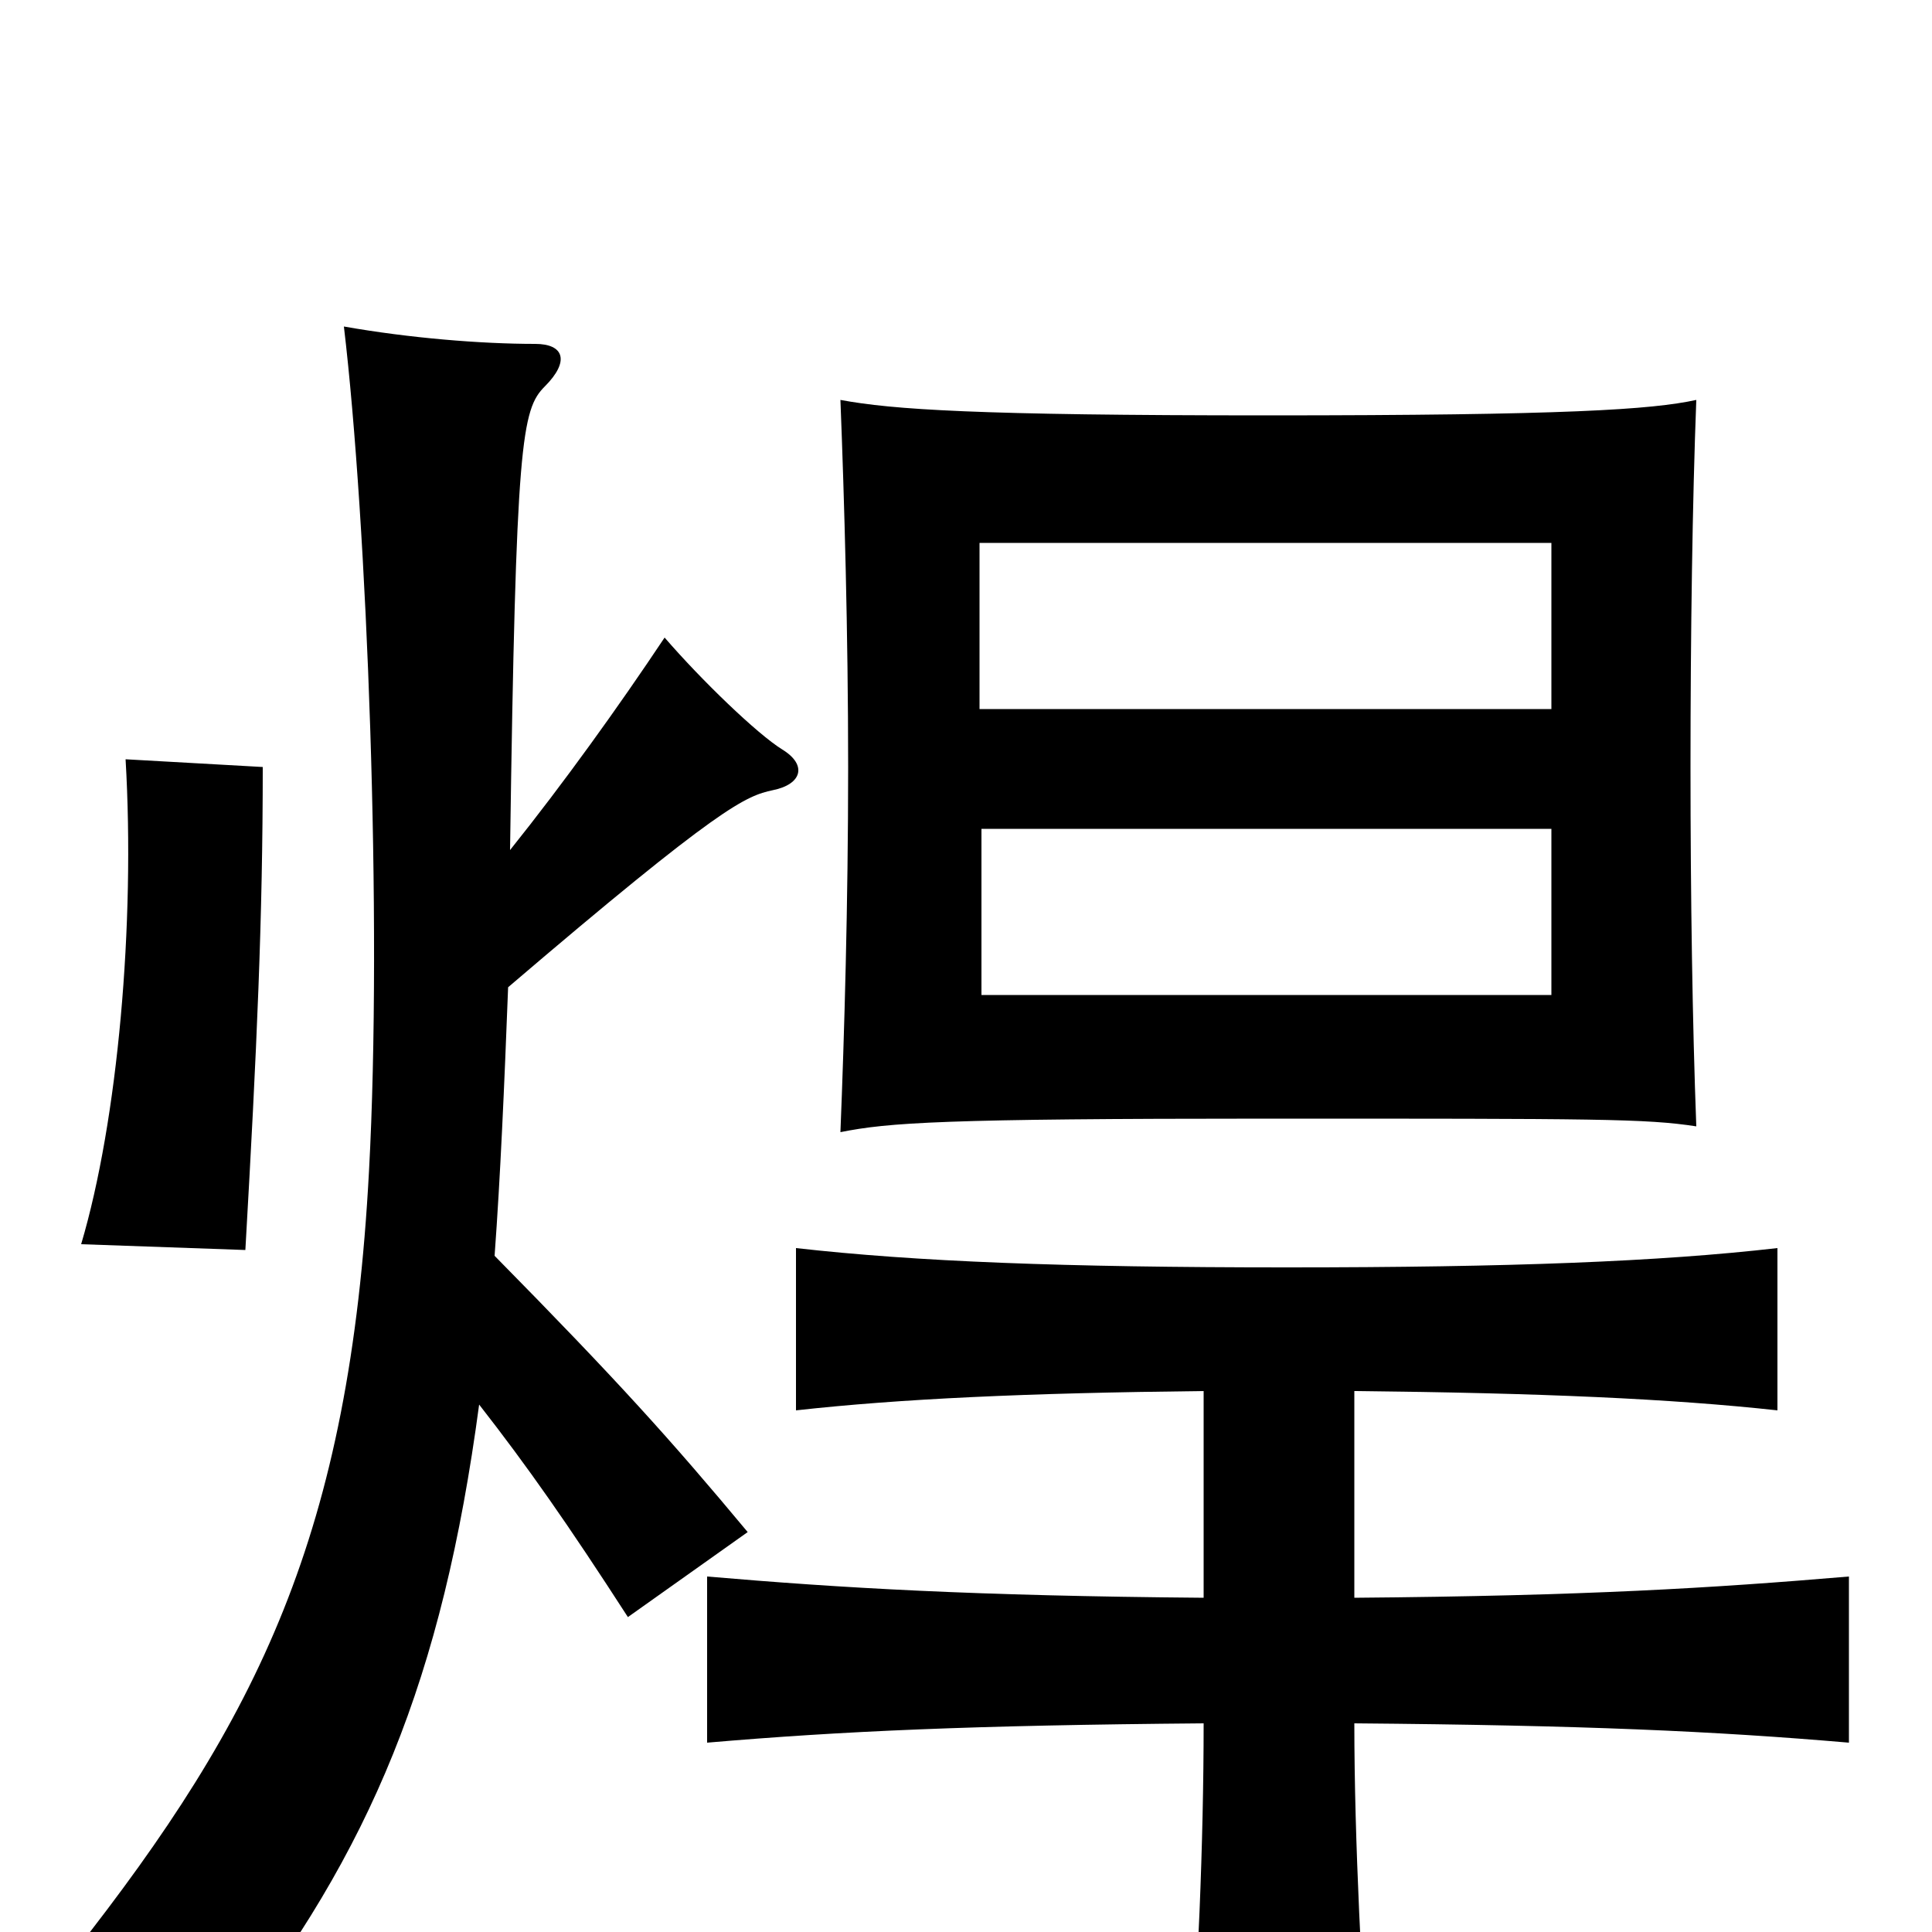 <svg xmlns="http://www.w3.org/2000/svg" viewBox="0 -1000 1000 1000">
	<path fill="#000000" d="M803 -485H508V-571H803ZM878 -417C876 -470 875 -536 875 -603C875 -672 876 -741 878 -793C855 -788 811 -785 656 -785C505 -785 462 -788 435 -793C437 -742 439 -672 439 -603C439 -532 437 -464 435 -414C460 -419 488 -421 656 -421C827 -421 852 -421 878 -417ZM803 -633H507V-719H803ZM136 -603L65 -607C70 -522 61 -420 42 -356L127 -353C133 -458 136 -525 136 -603ZM264 -560C267 -772 270 -788 282 -800C295 -813 292 -822 277 -822C249 -822 212 -825 178 -831C190 -730 198 -523 191 -394C181 -206 134 -111 38 11C63 21 96 38 117 54C192 -42 229 -131 248 -273C273 -241 294 -211 325 -163L387 -207C347 -255 320 -285 256 -350C259 -391 261 -437 263 -489C373 -583 386 -588 400 -591C415 -594 418 -604 405 -612C392 -620 363 -648 344 -670C320 -634 292 -595 264 -560ZM701 -173V-280C798 -279 865 -276 920 -270V-354C859 -347 782 -344 666 -344C550 -344 474 -347 412 -354V-270C466 -276 531 -279 623 -280V-173C504 -174 436 -178 366 -184V-98C436 -104 503 -107 623 -108C623 -47 620 26 615 86H709C705 27 701 -47 701 -108C820 -107 887 -104 957 -98V-184C886 -178 821 -174 701 -173Z"/>
</svg>